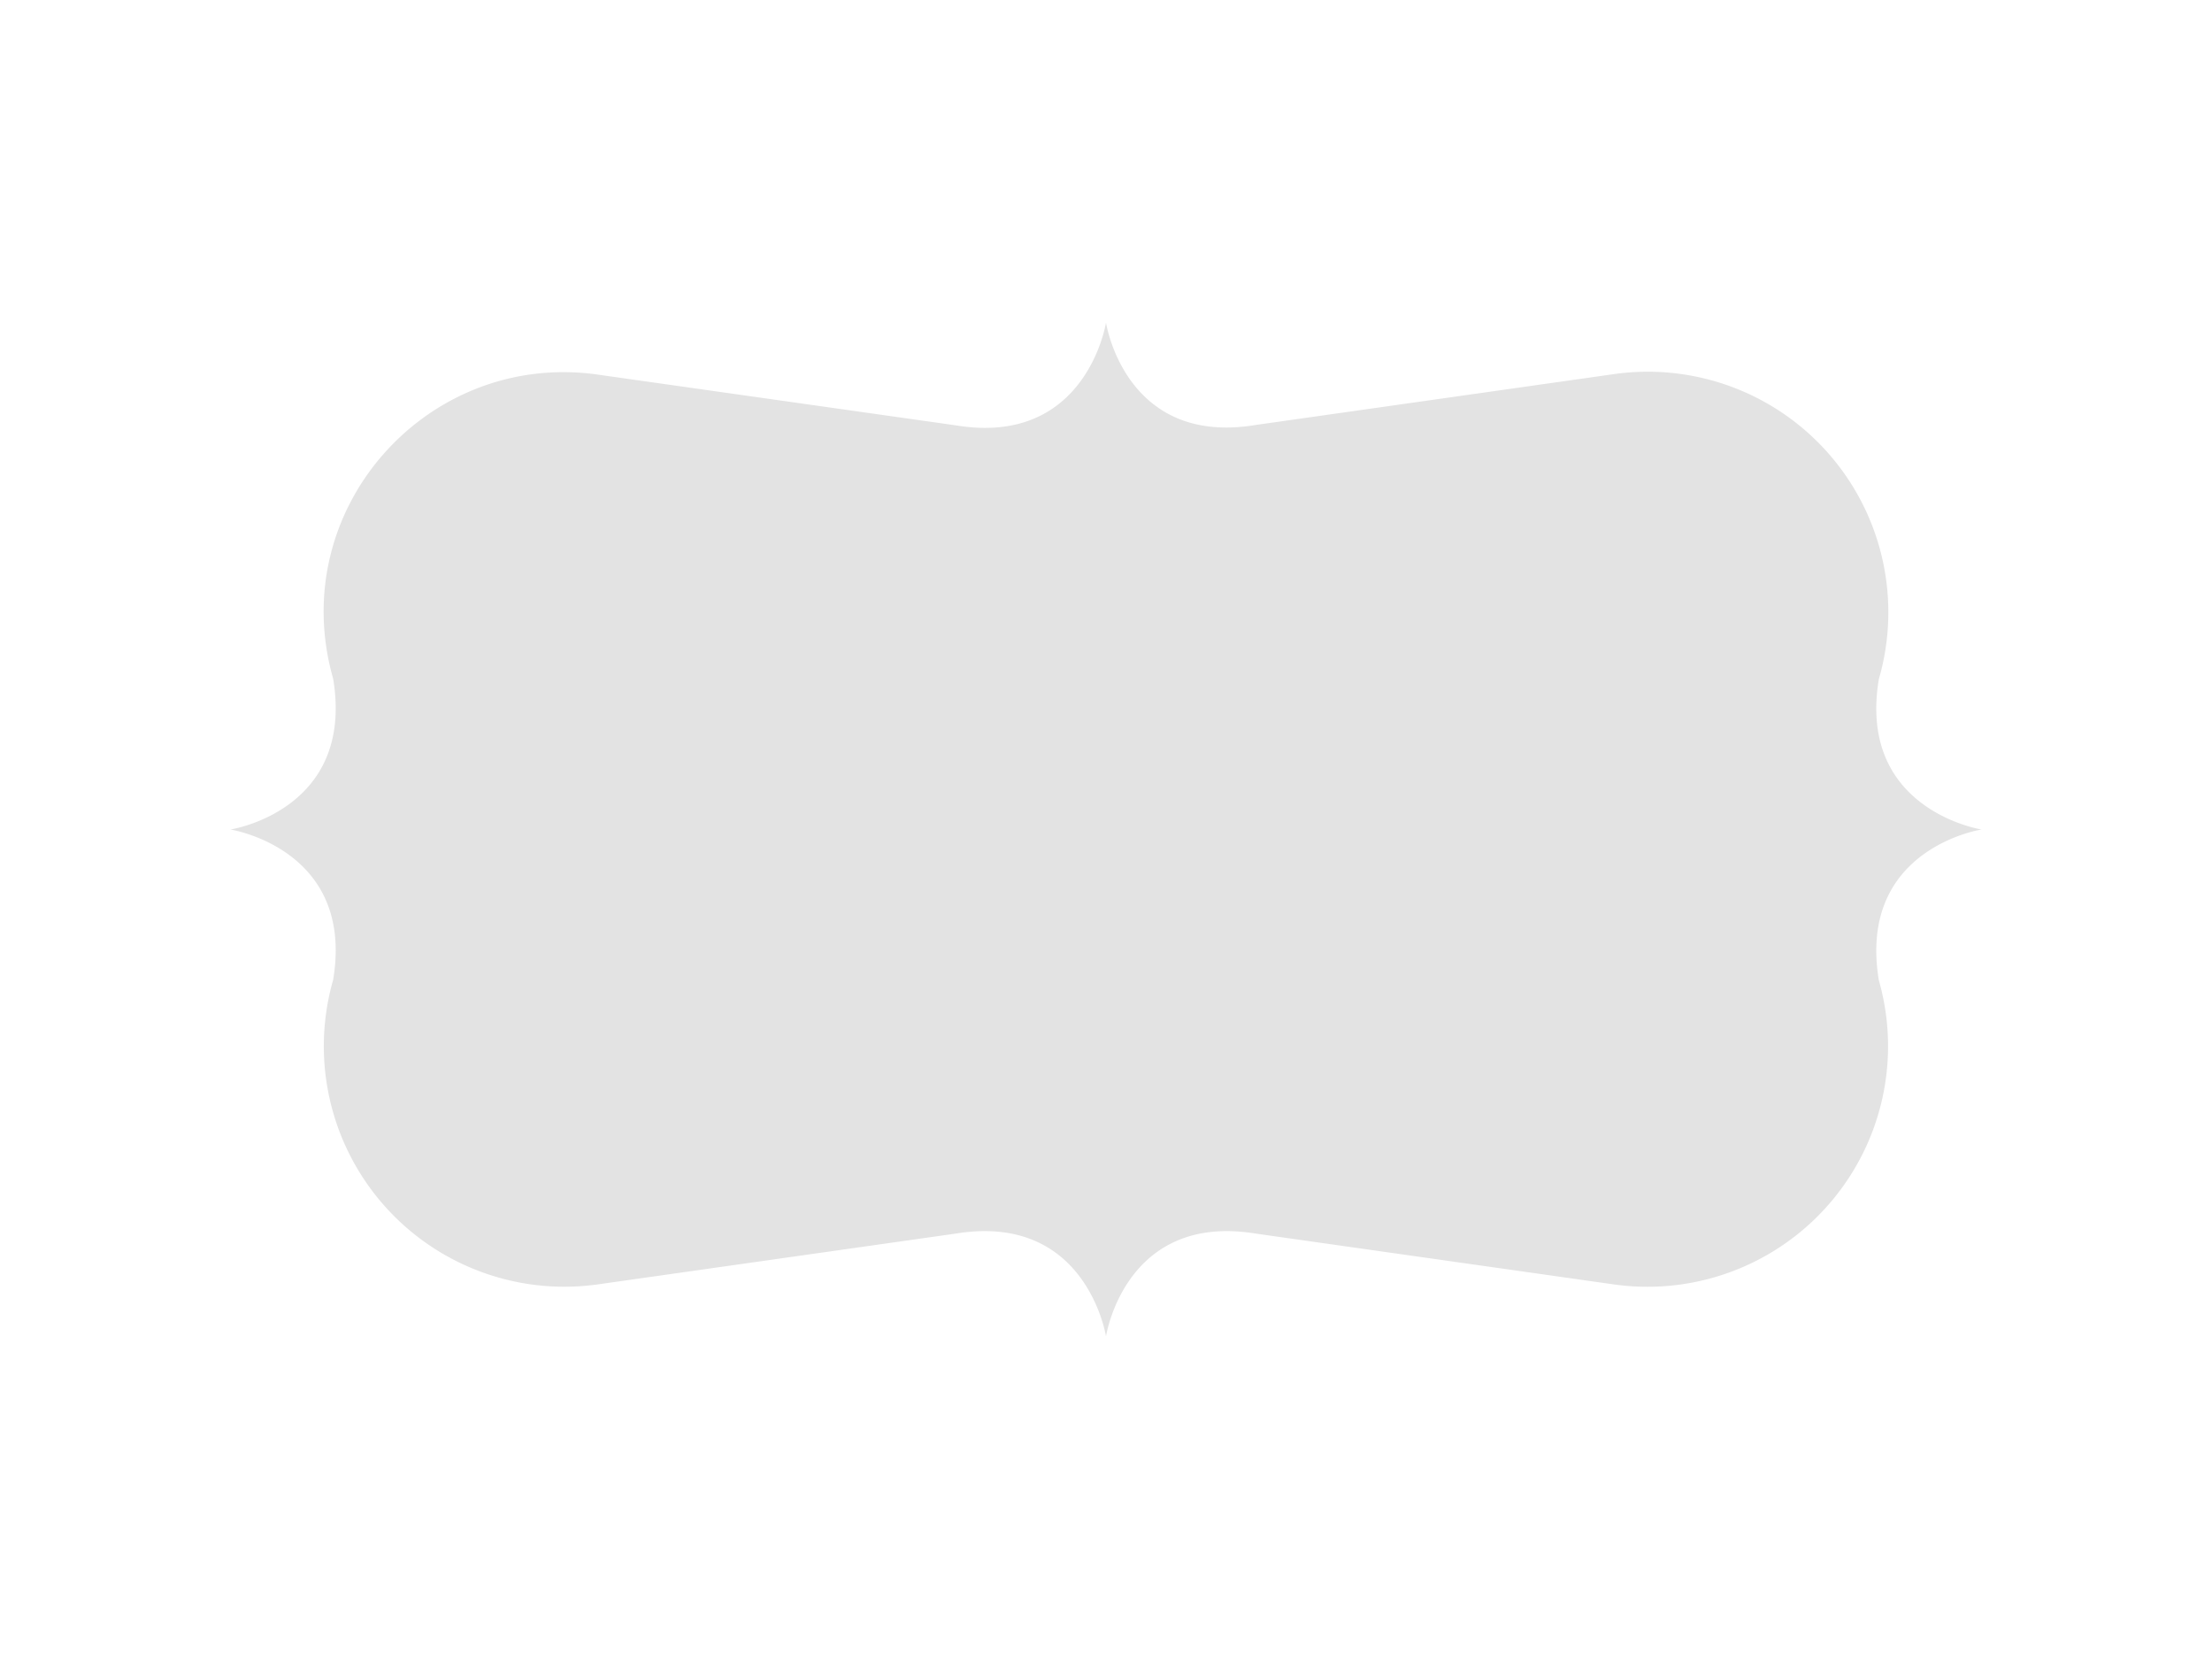 ﻿<svg xmlns='http://www.w3.org/2000/svg' viewBox='0 0 480 360'><path fill='#E3E3E3' stroke-linecap='round' stroke-linejoin='round' stroke-width='10' d='M430 180s-27-4.2-22.3-32.6a52.2 52.2 0 0 0-57.6-66.2l-77.5 11C244.1 97 240 70 240 70s-4.2 27-32.6 22.3l-77.6-11c-37-5.3-68 29.2-57.5 66C77 175.9 50 180 50 180s27 4.2 22.3 32.6a52.2 52.2 0 0 0 57.5 66.1l77.5-11C235.8 263 240 290 240 290s4.1-27 32.6-22.3l77.5 11a52.2 52.2 0 0 0 57.6-66C403 184.1 430 180 430 180Z'></path></svg>